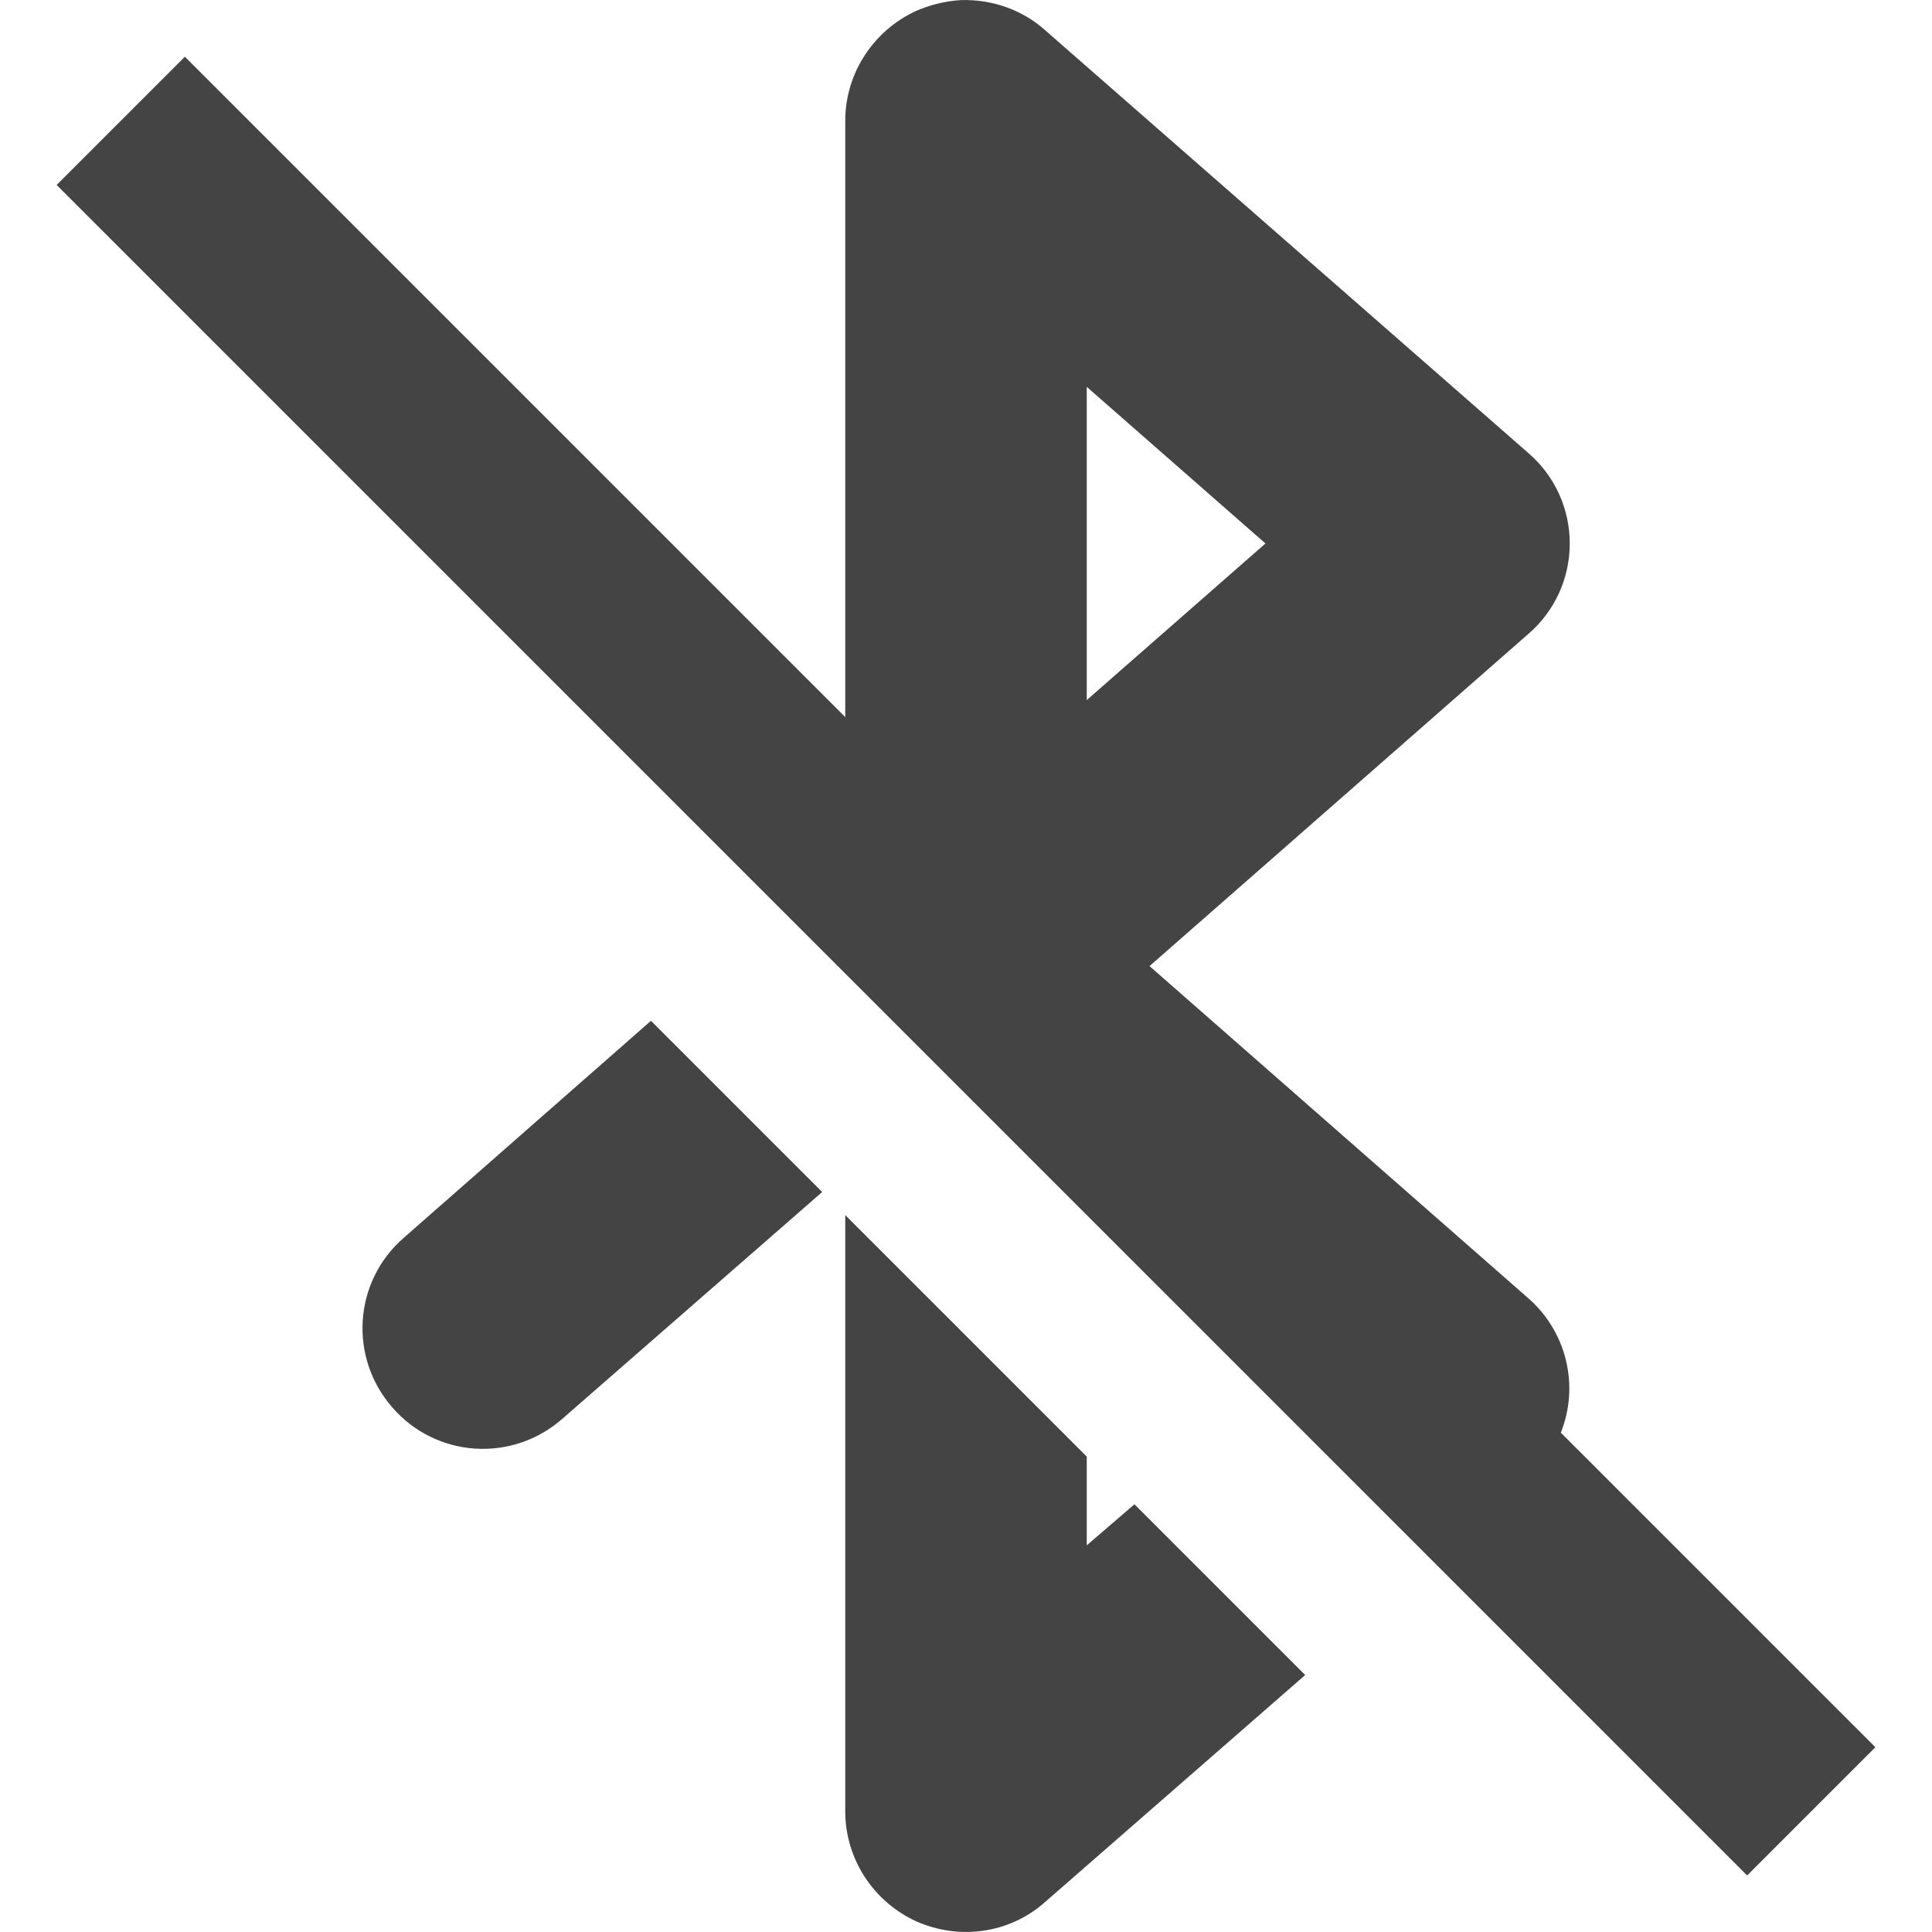 <?xml version="1.0" encoding="UTF-8" standalone="no"?>
<svg
   width="16"
   height="16"
   version="1.1"
   id="svg4"
   sodipodi:docname="bluetooth-disabled-symbolic1.svg"
   inkscape:version="1.2.1 (9c6d41e410, 2022-07-14)"
   xmlns:inkscape="http://www.inkscape.org/namespaces/inkscape"
   xmlns:sodipodi="http://sodipodi.sourceforge.net/DTD/sodipodi-0.dtd"
   xmlns="http://www.w3.org/2000/svg"
   xmlns:svg="http://www.w3.org/2000/svg">
  <defs
     id="defs8" />
  <sodipodi:namedview
     id="namedview6"
     pagecolor="#ffffff"
     bordercolor="#000000"
     borderopacity="0.25"
     inkscape:showpageshadow="2"
     inkscape:pageopacity="0.0"
     inkscape:pagecheckerboard="0"
     inkscape:deskcolor="#d1d1d1"
     showgrid="false"
     inkscape:zoom="22.693708"
     inkscape:cx="2.2473189"
     inkscape:cy="8.0859417"
     inkscape:current-layer="svg4" />
  <g
     id="g297-3"
     transform="translate(0,8.0396377e-4)"
     style="fill:#444444;fill-opacity:1">
    <path
       d="M 7.957,0 C 7.828,0.008 7.703,0.039 7.586,0.09 7.23,0.254 7,0.609 7,1 v 4.938 l -5.469,-5.469 -1.062,1.062 14,14 1.062,-1.062 -2.605,-2.605 C 13.082,11.473 12.973,11.027 12.656,10.75 L 9.52,8 12.656,5.25 C 12.875,5.062 13,4.789 13,4.5 13,4.211 12.875,3.938 12.656,3.75 l -4,-3.5 C 8.465,0.078 8.211,-0.008 7.957,0 Z M 9,3.203 10.48,4.5 9,5.797 Z m -3.609,5.25 L 3.344,10.25 C 2.926,10.613 2.887,11.242 3.25,11.656 3.613,12.074 4.242,12.113 4.656,11.75 L 6.809,9.871 Z M 7,10.062 V 15 c 0,0.391 0.23,0.746 0.586,0.91 C 7.945,16.07 8.363,16.012 8.656,15.75 L 10.809,13.871 9.395,12.457 9,12.797 V 12.062 Z m 0,0"
       id="path2"
       style="fill:#444444;fill-opacity:1" />
  </g>
</svg>
